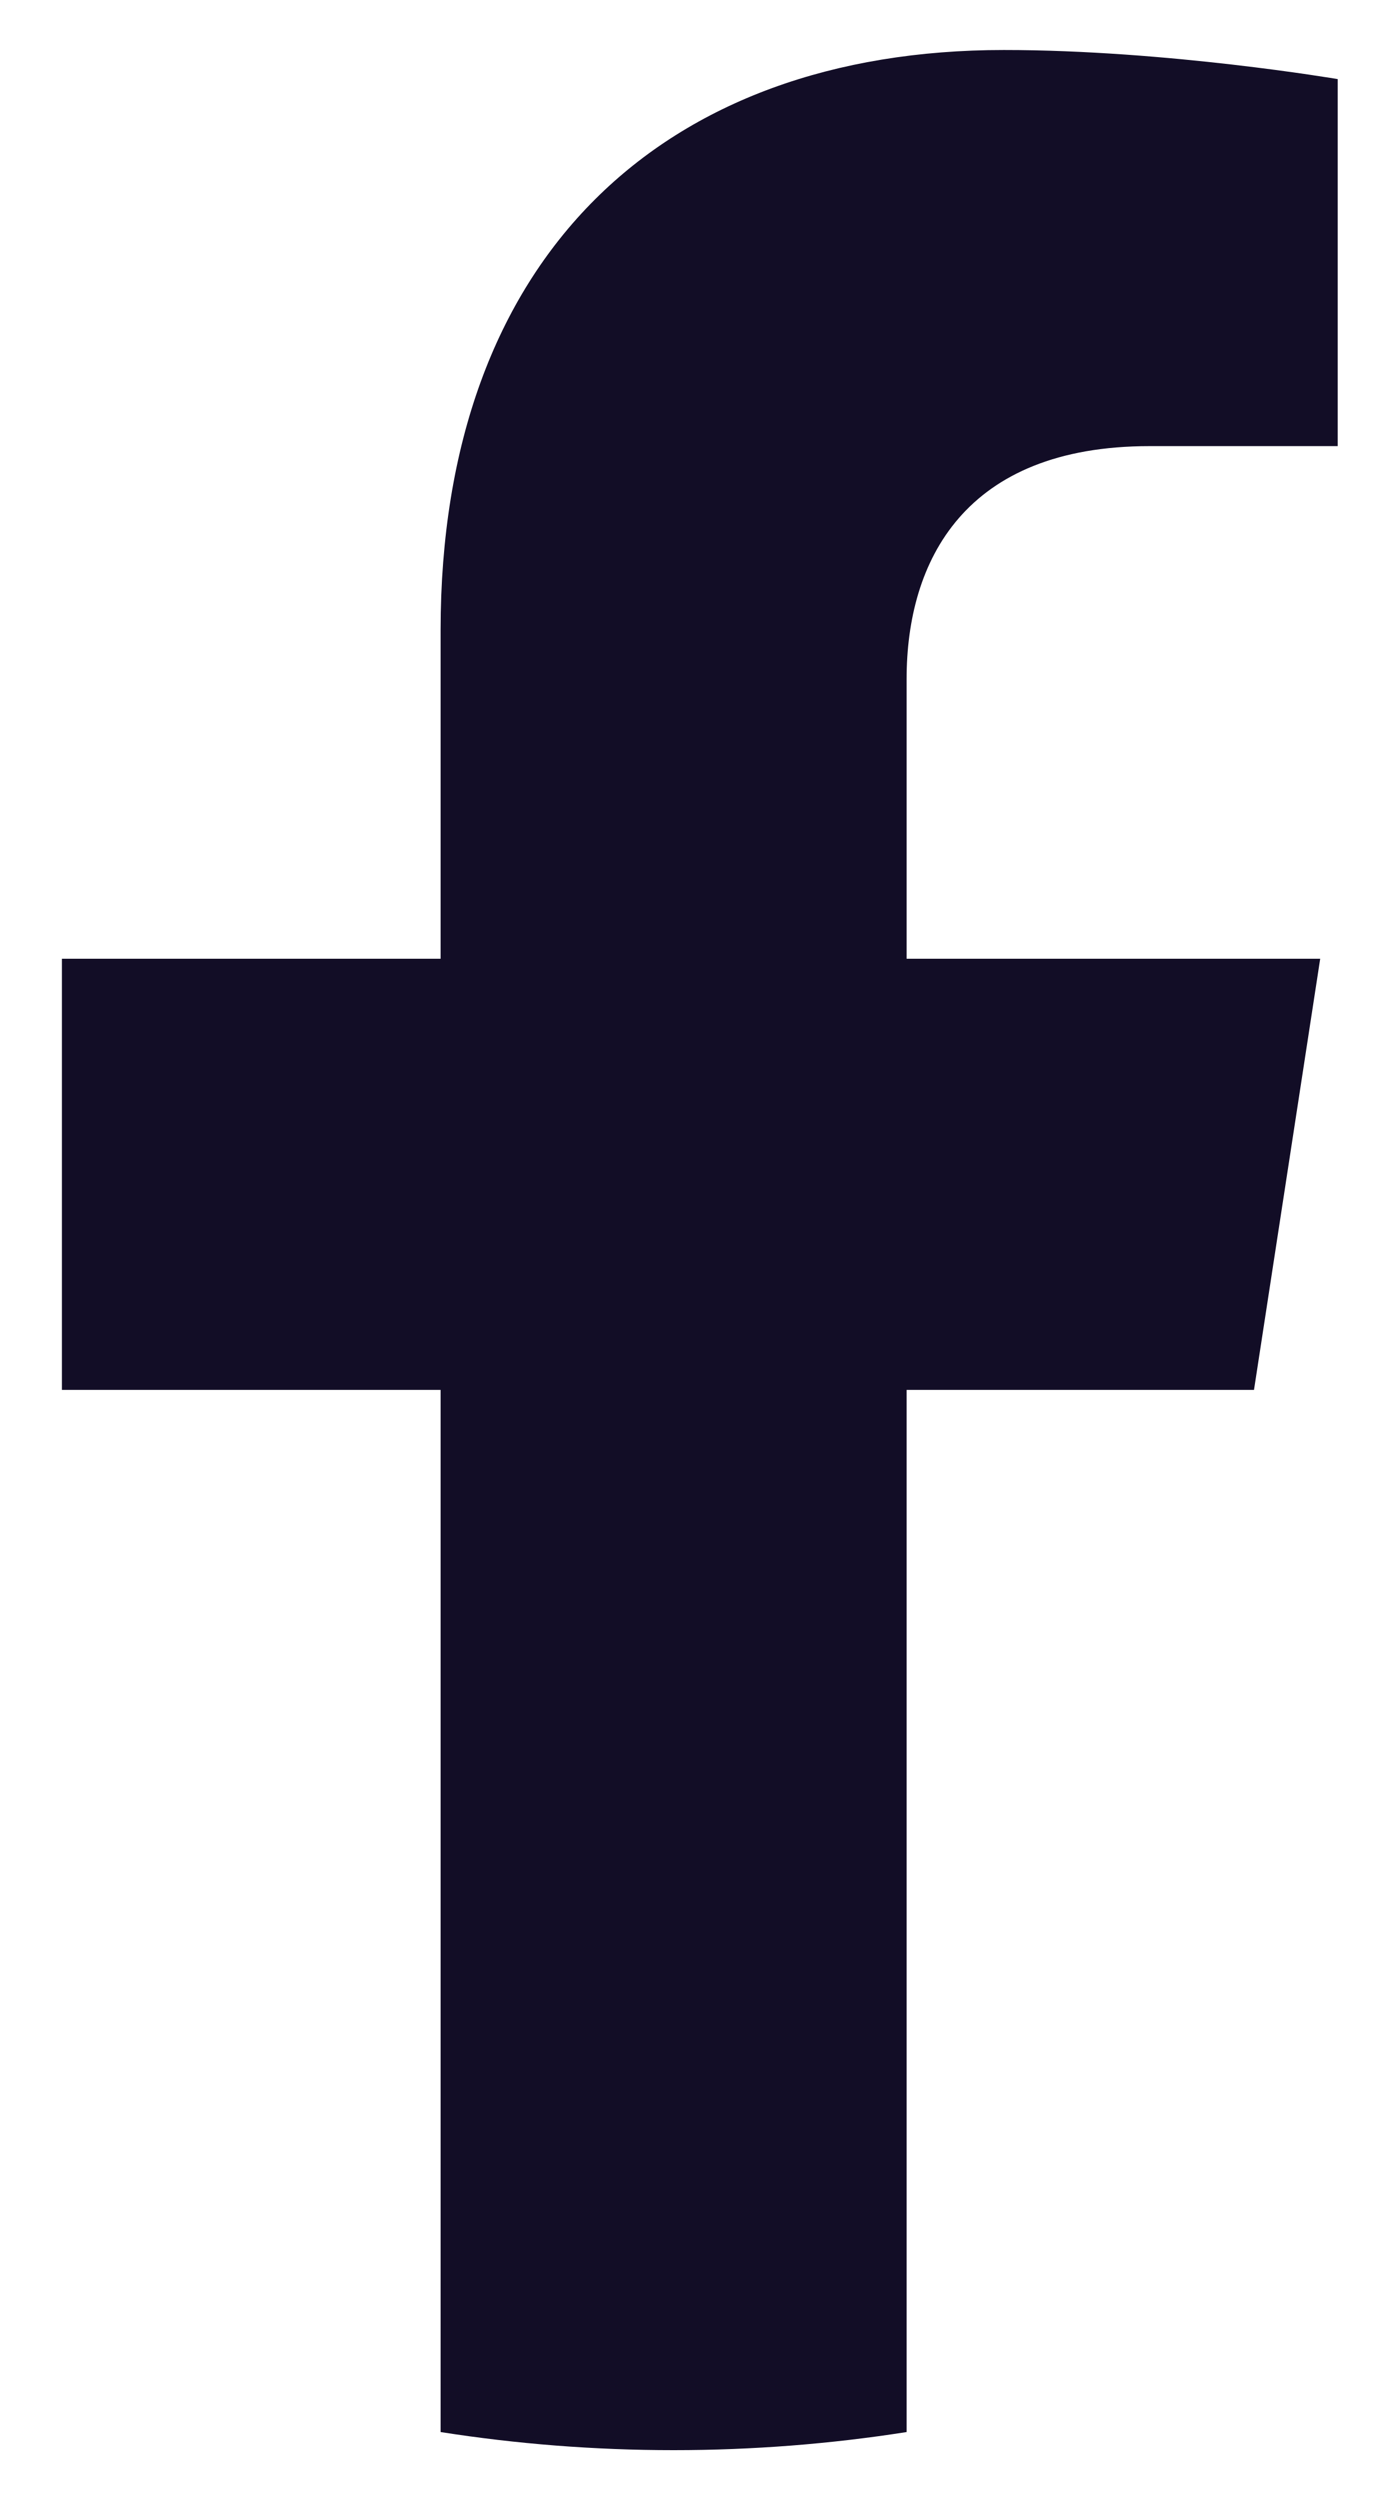 <svg width="14" height="25" viewBox="0 0 14 25" fill="none" xmlns="http://www.w3.org/2000/svg">
<path d="M12.54 13.898L13.202 9.587H9.066V6.79C9.066 5.611 9.643 4.461 11.496 4.461H13.377V0.791C13.377 0.791 11.67 0.5 10.038 0.5C6.632 0.5 4.406 2.564 4.406 6.302V9.587H0.619V13.898H4.406V24.319C5.165 24.438 5.943 24.5 6.736 24.5C7.528 24.5 8.307 24.438 9.066 24.319V13.898H12.54Z" fill="#120D26"/>
</svg>
